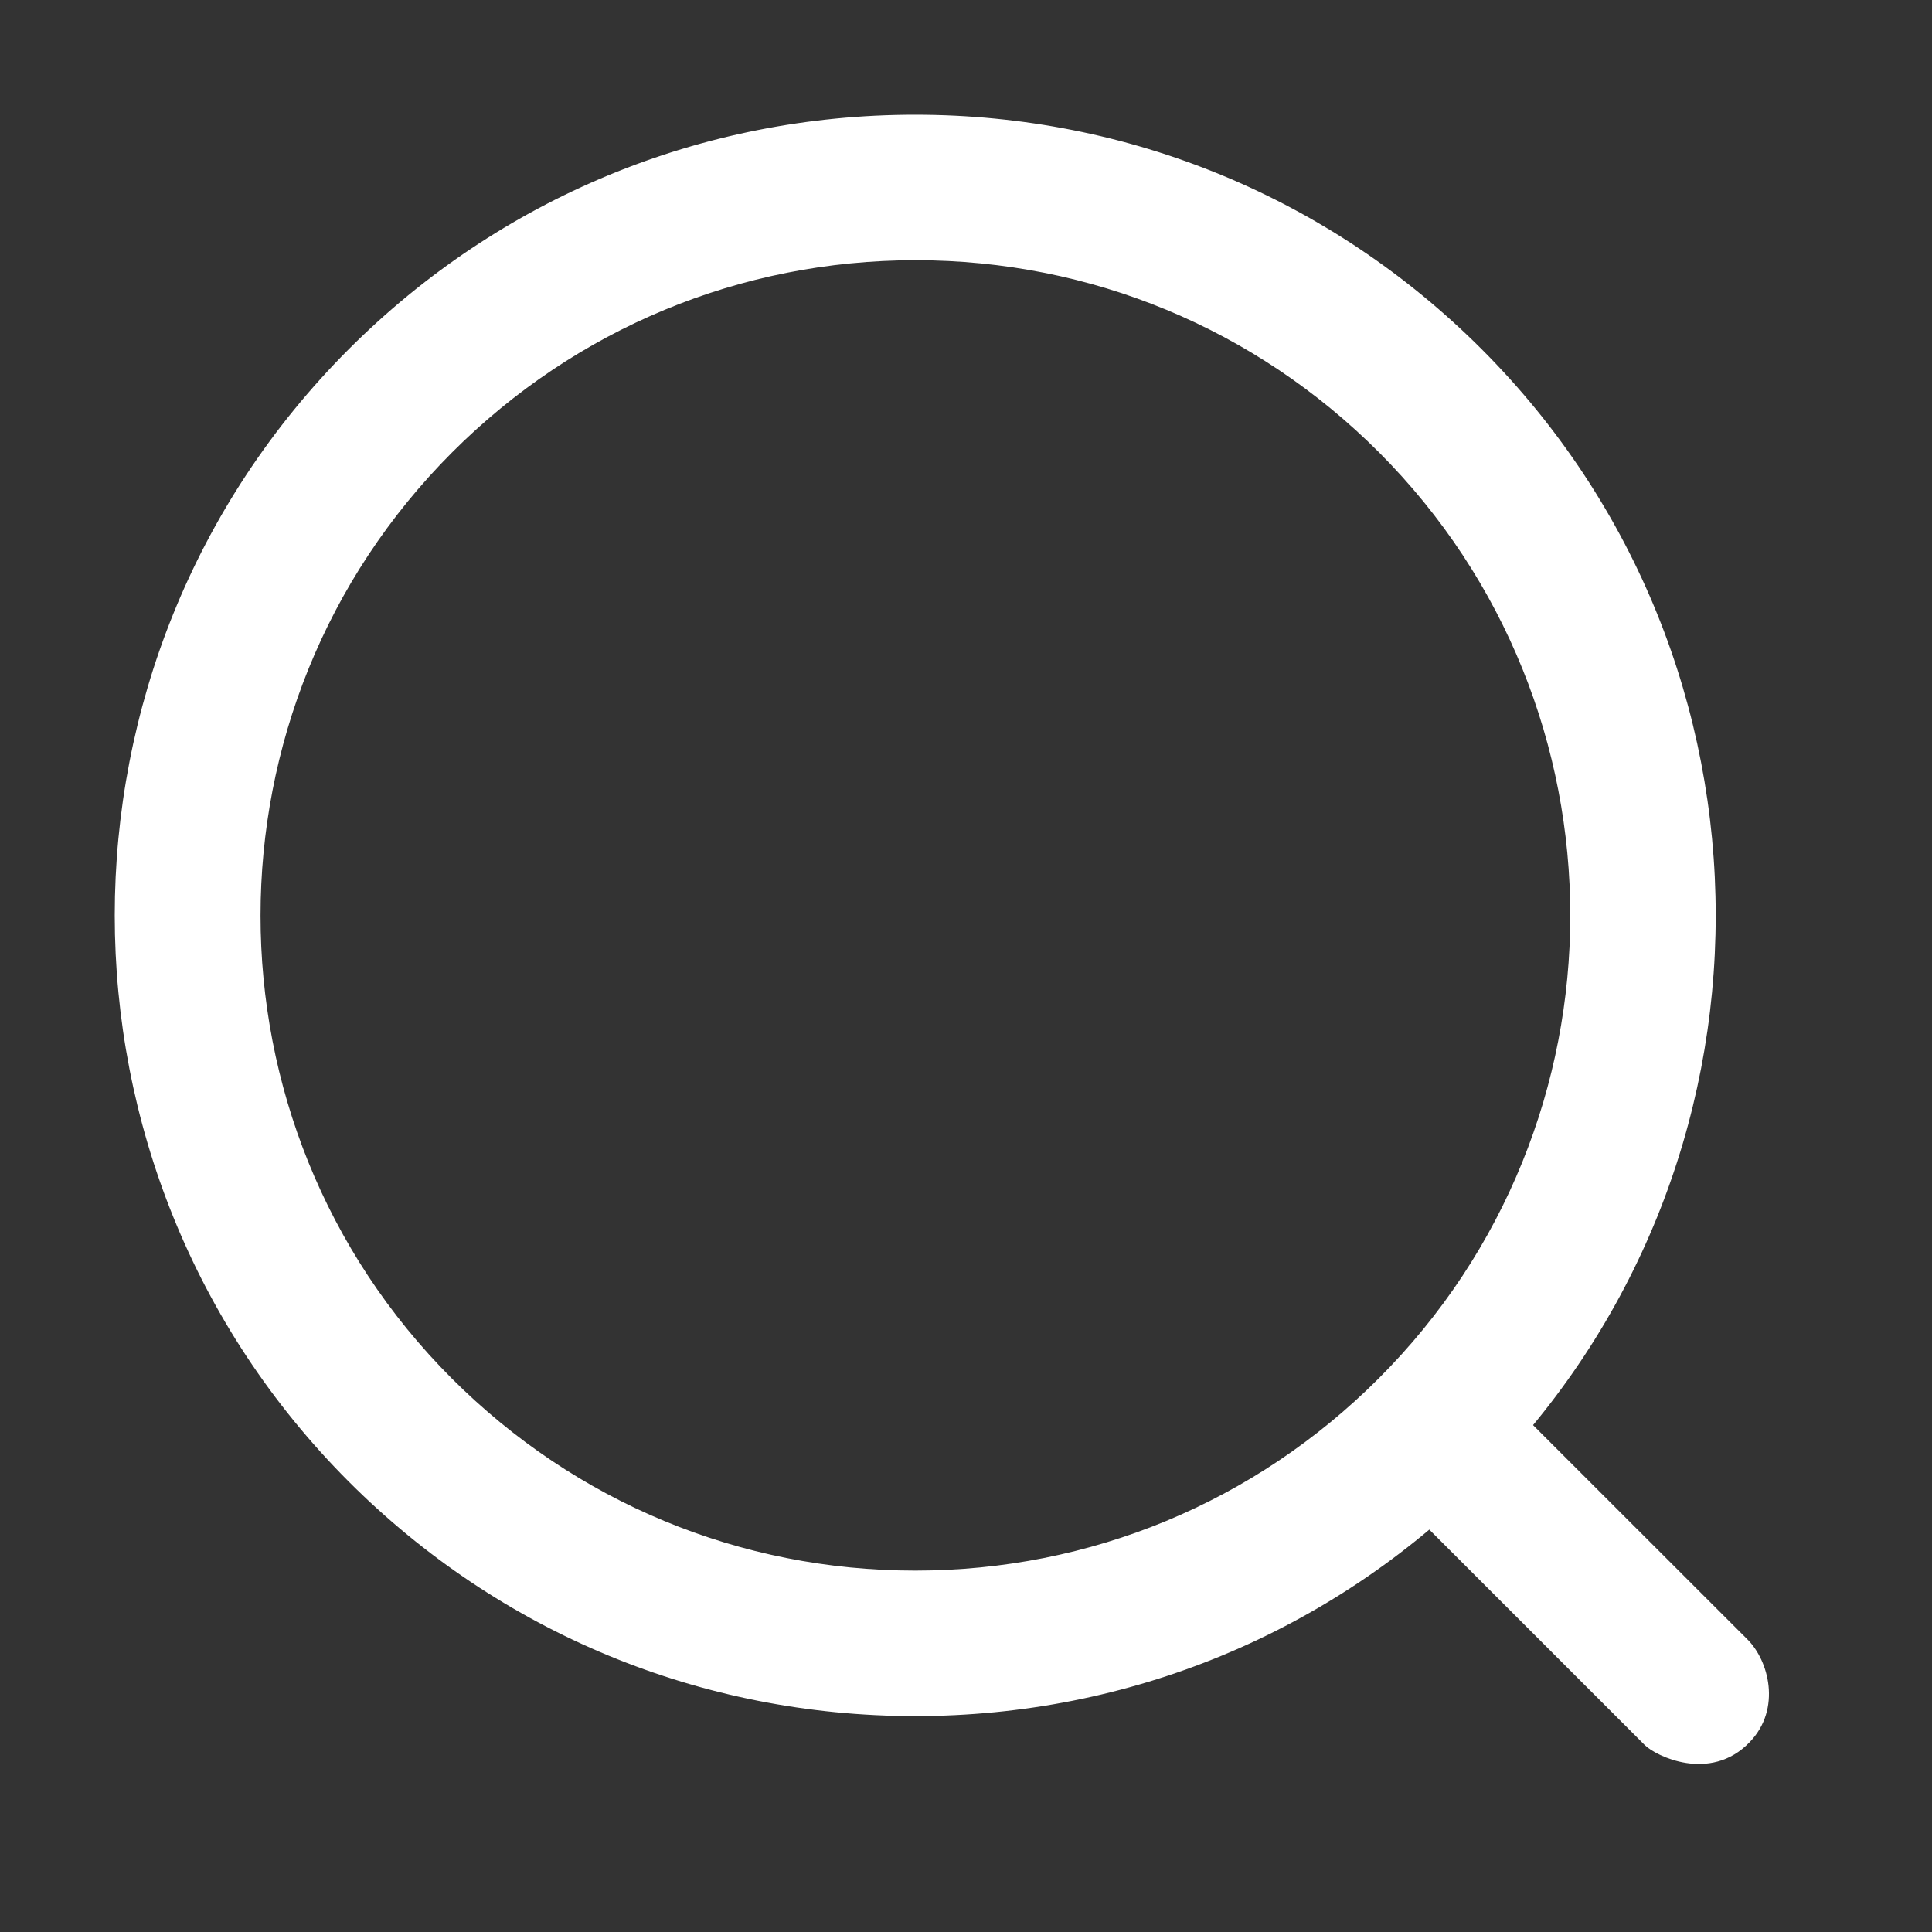<?xml version="1.0" encoding="UTF-8"?>
<svg width="16px" height="16px" viewBox="0 0 16 16" version="1.1" xmlns="http://www.w3.org/2000/svg" xmlns:xlink="http://www.w3.org/1999/xlink">
    <rect x="0" y="0" width="16" height="16" fill="#333333" stroke="none"/>
    <title>查询</title>
    <g id="页面-1" stroke="none" stroke-width="1" fill="none" fill-rule="evenodd">
        <g id="各系统图标规范整理" transform="translate(-1613, -234)">
            <g id="经营核算管理系统" transform="translate(30, 100)">
                <g id="查询" transform="translate(1583, 134)">
                    <polygon id="矩形备份" points="2.27373675e-13 0 16 0 16 16 2.27373675e-13 16"></polygon>
                    <g transform="translate(1, 1)" fill="#FFFFFF" fill-rule="nonzero" stroke="#FFFFFF" stroke-width="0.1">
                        <g>
                            <path d="M6.579,0 C8.338,0 9.992,0.684 11.235,1.927 C13.8,4.493 13.8,8.669 11.235,11.235 C9.992,12.478 8.338,13.162 6.579,13.162 C4.821,13.162 3.167,12.478 1.924,11.235 C-0.641,8.669 -0.641,4.493 1.924,1.927 C3.167,0.684 4.821,0 6.579,0 Z M6.582,1.105 C5.119,1.105 3.744,1.676 2.71,2.71 C0.574,4.846 0.574,8.319 2.707,10.452 C3.741,11.486 5.116,12.057 6.579,12.057 C8.043,12.057 9.418,11.486 10.452,10.452 C12.588,8.319 12.588,4.846 10.455,2.71 C9.421,1.676 8.046,1.105 6.582,1.105 Z"></path>
                            <path d="M11.378,10.555 C11.219,10.396 10.866,10.31 10.599,10.555 C10.347,10.785 10.439,11.2 10.599,11.359 L12.655,13.415 C12.735,13.495 13.155,13.704 13.453,13.394 C13.698,13.142 13.597,12.771 13.435,12.611 L11.378,10.555 Z" id="路径"></path>
                        </g>
                    </g>
                </g>
            </g>
        </g>
    </g>
</svg>